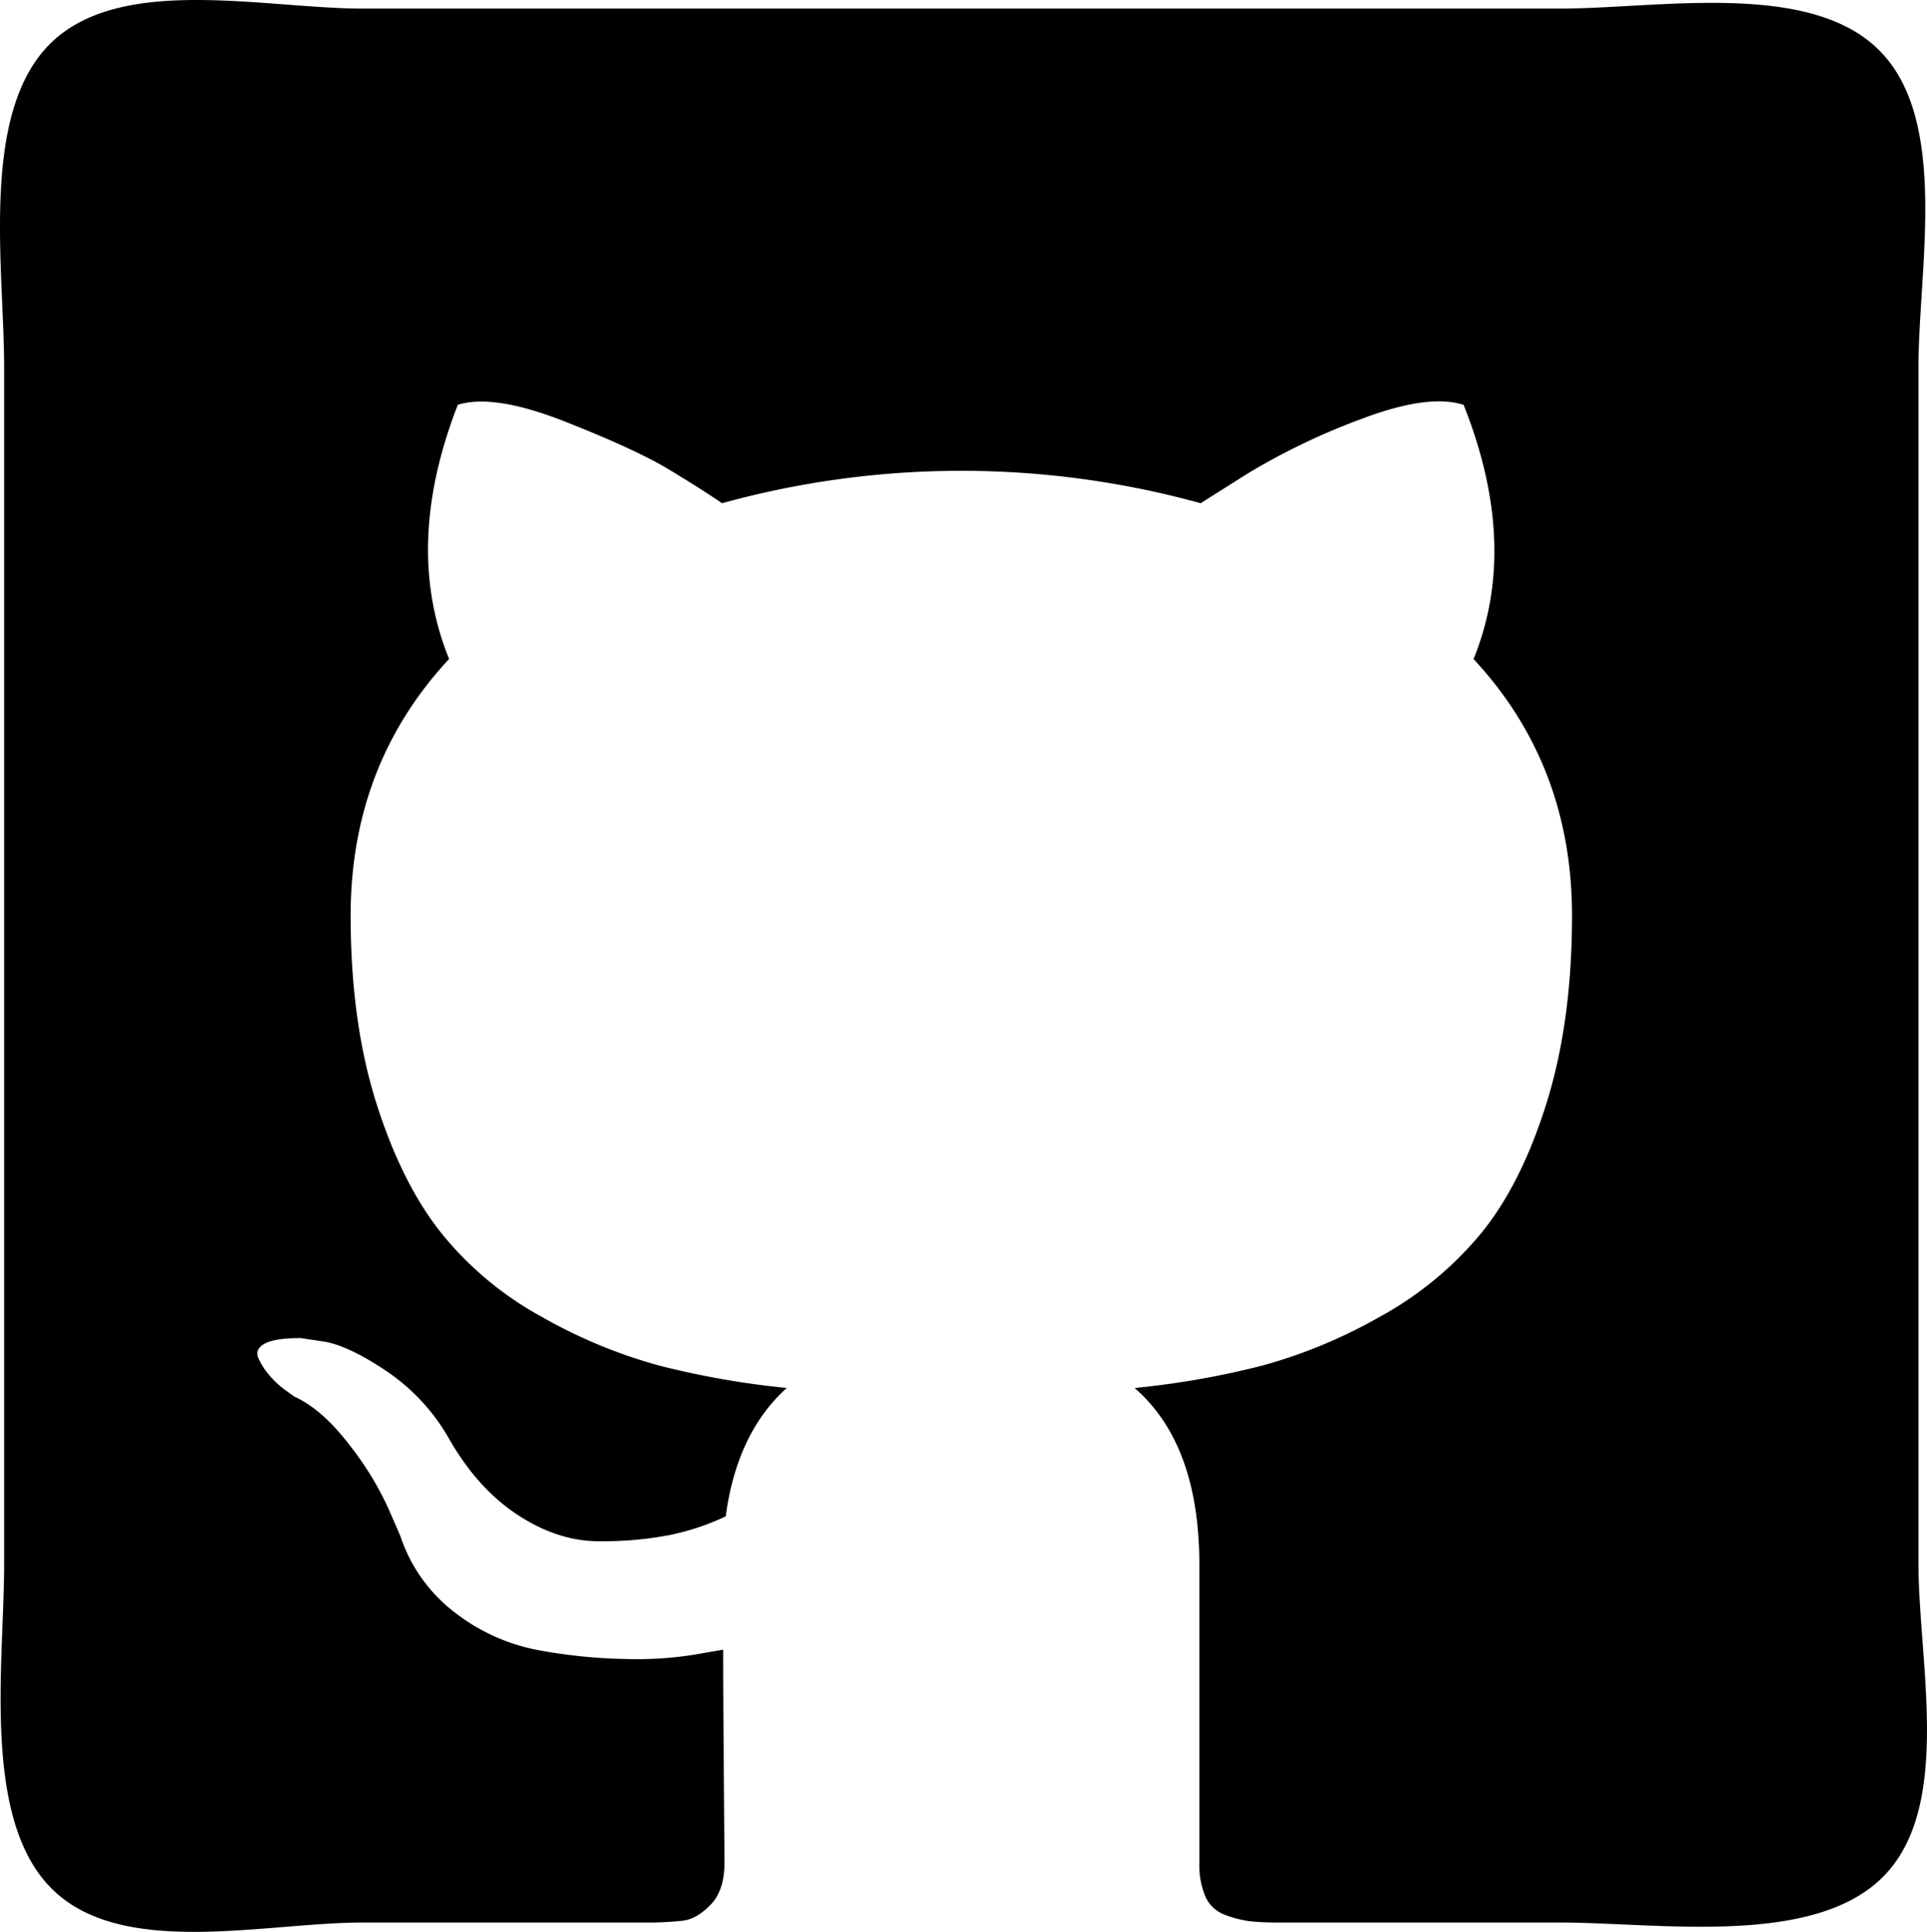 <svg id="Capa_1" data-name="Capa 1" xmlns="http://www.w3.org/2000/svg" viewBox="0 0 515.39 516.8"><title>github</title><path d="M501.5,11.15C482.73-7.63,442.45,0,416,0H96C69.56,0,31-9.29,12.22,9.48S0,69.56,0,96V416c0,26.45-6.1,68.13,12.68,86.91S69.56,512,96,512h74.67a89.16,89.16,0,0,0,11-.5c2.45-.33,4.89-1.78,7.34-4.33s3.66-6.28,3.66-11.17q0-1-.17-22.67T192.32,439l-7.66,1.33a98.06,98.06,0,0,1-18.5,1.17A142.85,142.85,0,0,1,143,439.16a51.94,51.94,0,0,1-22.33-10A42.32,42.32,0,0,1,106,408.67L102.66,401a83.37,83.37,0,0,0-10.5-17q-7.17-9.33-14.5-12.67l-2.33-1.66a24.34,24.34,0,0,1-4.34-4A18.36,18.36,0,0,1,68,361q-1-2.34,1.66-3.84t9.67-1.5l6.66,1q6.67,1.33,16.51,8A53.75,53.75,0,0,1,118.66,382q7.68,13.67,18.5,20.83T159,410a94.39,94.39,0,0,0,19-1.66,65.8,65.8,0,0,0,15-5Q196,381,209.32,369a228.76,228.76,0,0,1-34.16-6,135.78,135.78,0,0,1-31.33-13A89.76,89.76,0,0,1,117,327.65q-10.67-13.33-17.5-35t-6.83-50q0-40.34,26.34-68.67-12.34-30.33,2.33-68,9.66-3,28.67,4.5t27.83,12.84q8.83,5.33,14.17,9a240.55,240.55,0,0,1,128,0l12.67-8a178.78,178.78,0,0,1,30.67-14.67Q381,103,390.34,106q15,37.68,2.66,68,26.34,28.34,26.34,68.67,0,28.34-6.83,50.17t-17.67,35a93.25,93.25,0,0,1-27,22.17,136.11,136.11,0,0,1-31.33,13,227.34,227.34,0,0,1-34.17,6q17.32,15,17.33,47.33V496a21.51,21.51,0,0,0,1.66,9.17,9.18,9.18,0,0,0,5.34,4.83,29.29,29.29,0,0,0,6.5,1.66,72.94,72.94,0,0,0,8.17.34H416c26.44,0,67.7,6.61,86.47-12.17S512,442.43,512,416V96C512,69.56,520.28,29.92,501.5,11.15Z" transform="translate(1.11 2.3)"/></svg>